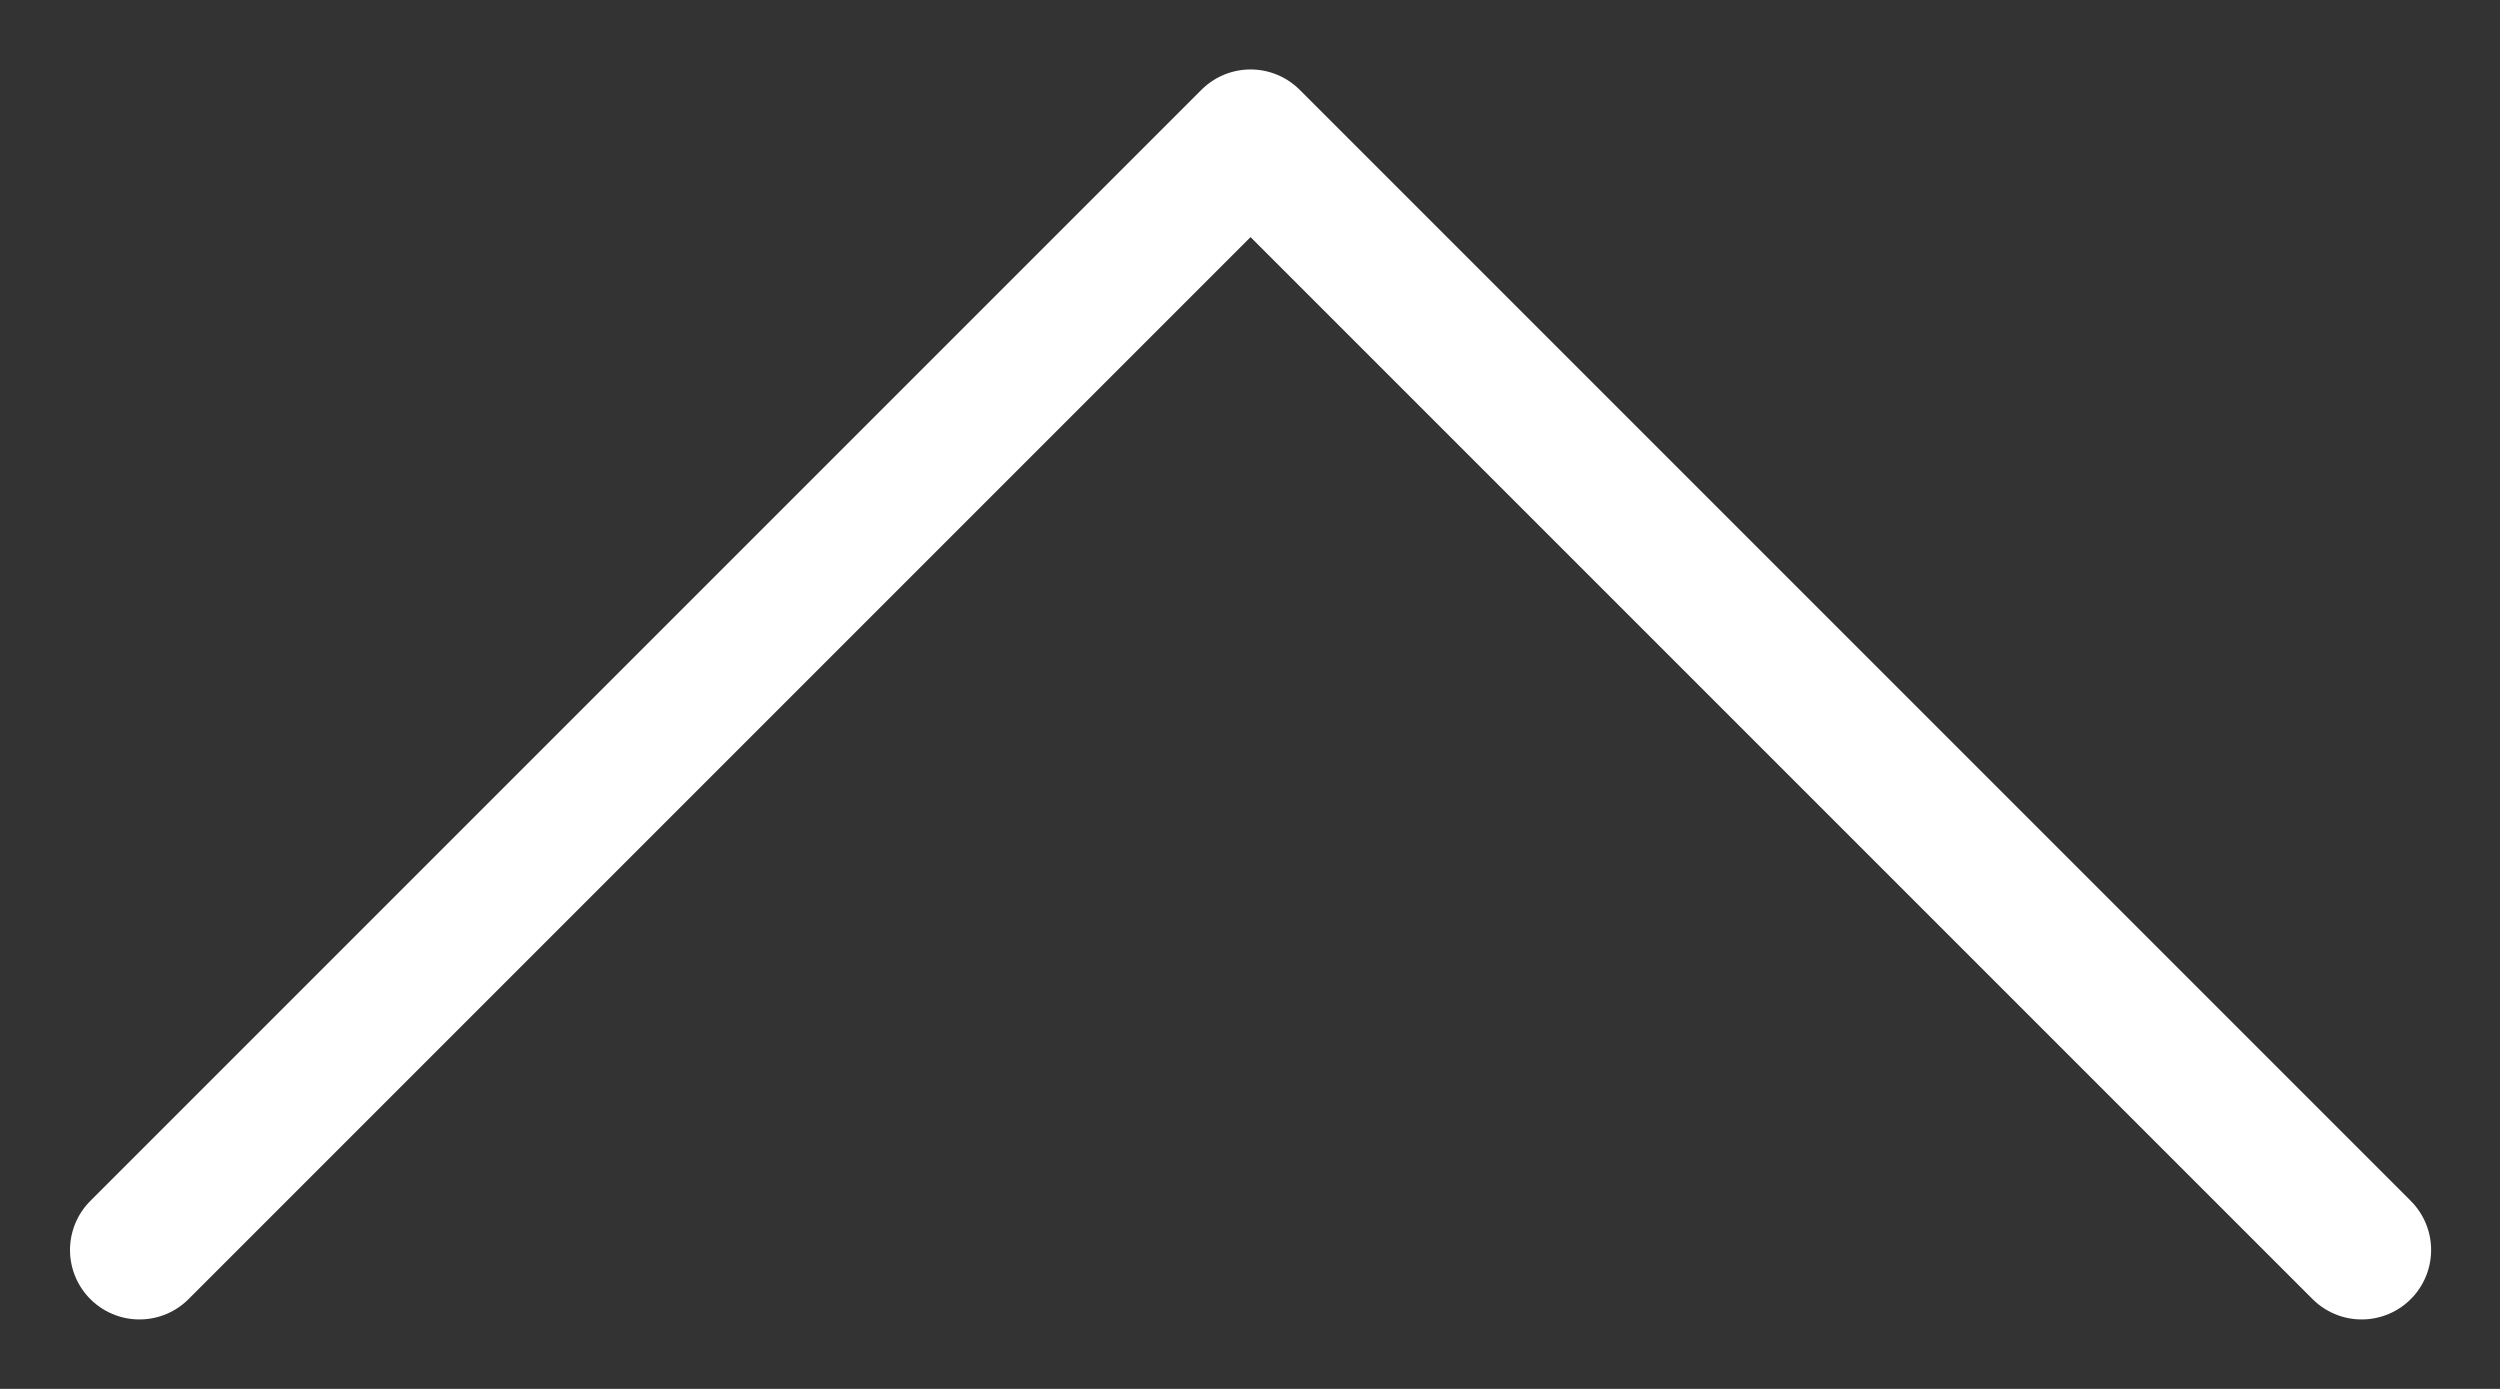 <svg width="18" height="10" viewBox="0 0 18 10" fill="none" xmlns="http://www.w3.org/2000/svg">
<rect x="0" y="0" width="18" height="10" fill="#333333" stroke="none"/>
<path id="Vector" d="M17.004 9L9.004 1L1.004 9" stroke="white" stroke-linecap="round" stroke-linejoin="round"/>
</svg>
